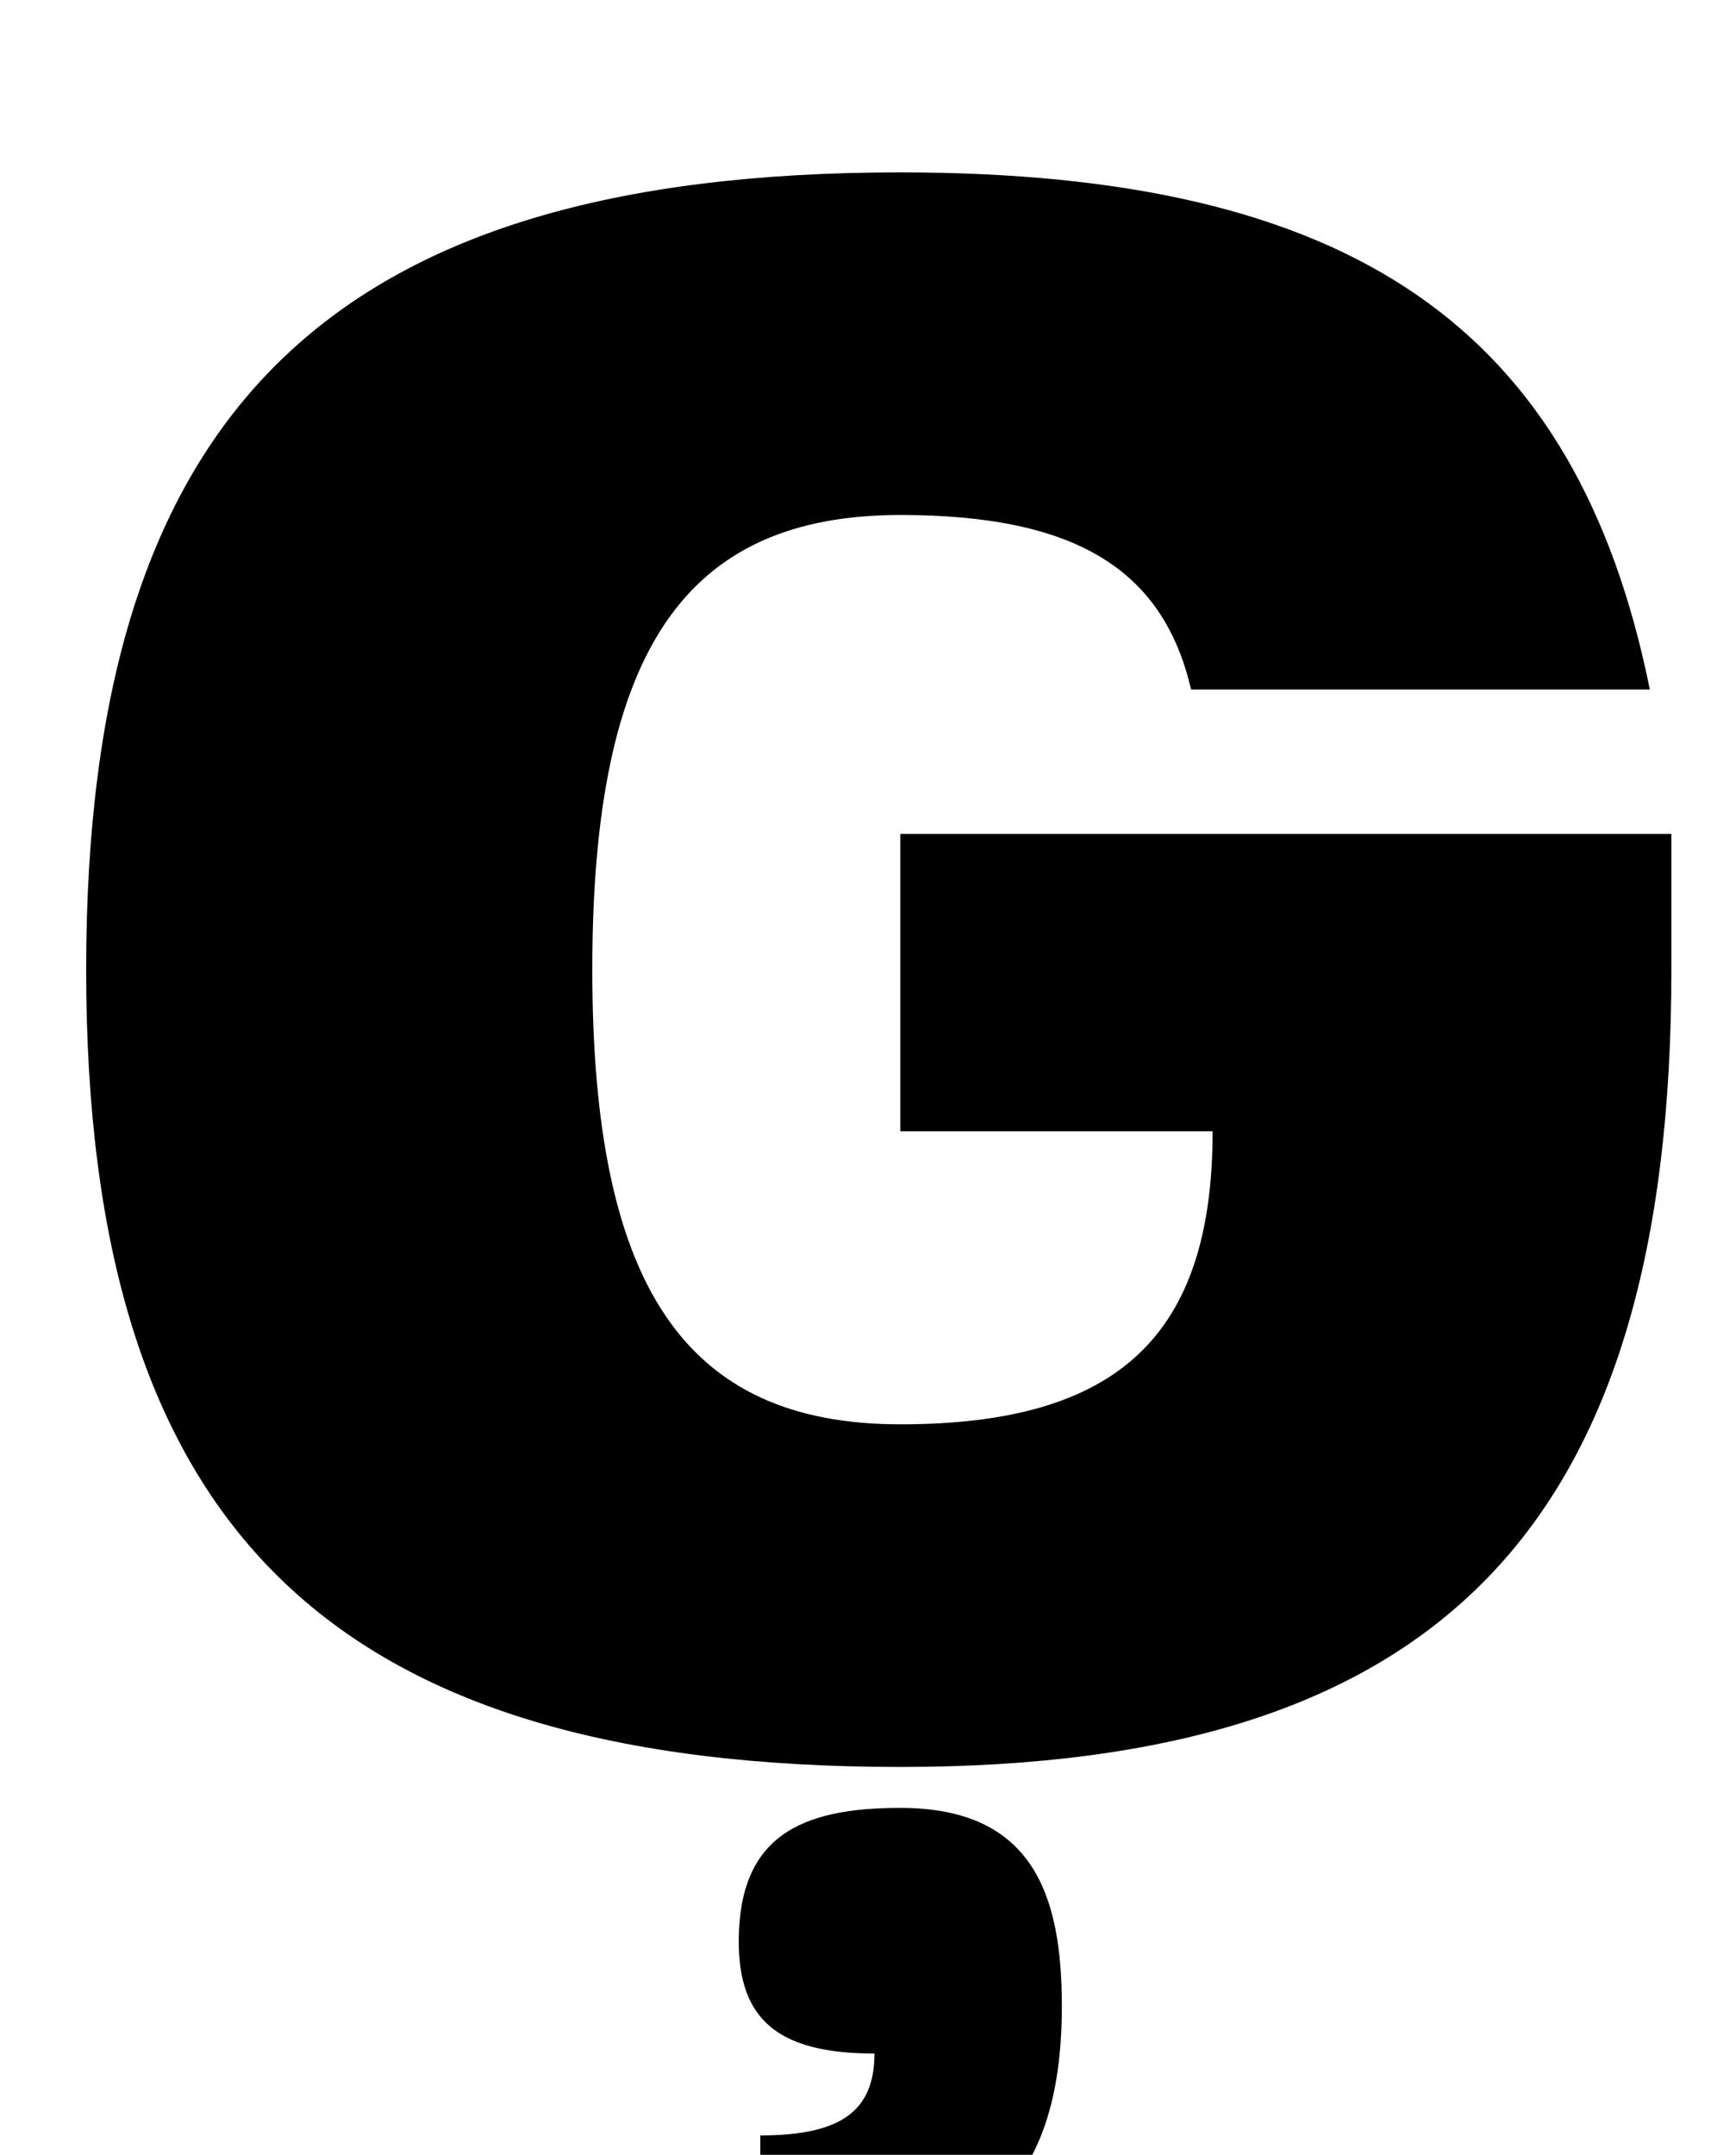 <?xml version="1.0" standalone="no"?>
<!DOCTYPE svg PUBLIC "-//W3C//DTD SVG 1.1//EN" "http://www.w3.org/Graphics/SVG/1.1/DTD/svg11.dtd" >
<svg xmlns="http://www.w3.org/2000/svg" xmlns:xlink="http://www.w3.org/1999/xlink" version="1.1" viewBox="-10 0 806 1000">
  <g transform="matrix(1 0 0 -1 0 800)">
   <path fill="currentColor"
d="M408 275v138h358v-63c0 -259 -108 -370 -358 -370c-265 0 -378 111 -378 370s113 370 378 370c210 0 314 -72 348 -240h-213c-13 56 -54 81 -135 81c-100 0 -143 -63 -143 -211c0 -147 43 -211 143 -211c101 0 145 41 145 136h-145zM408 -39c62 0 75 -41 75 -92
c0 -86 -41 -123 -140 -123v63c37 0 53 11 53 38c-45 0 -63 16 -63 52c0 49 29 62 75 62z" />
  </g>

</svg>
